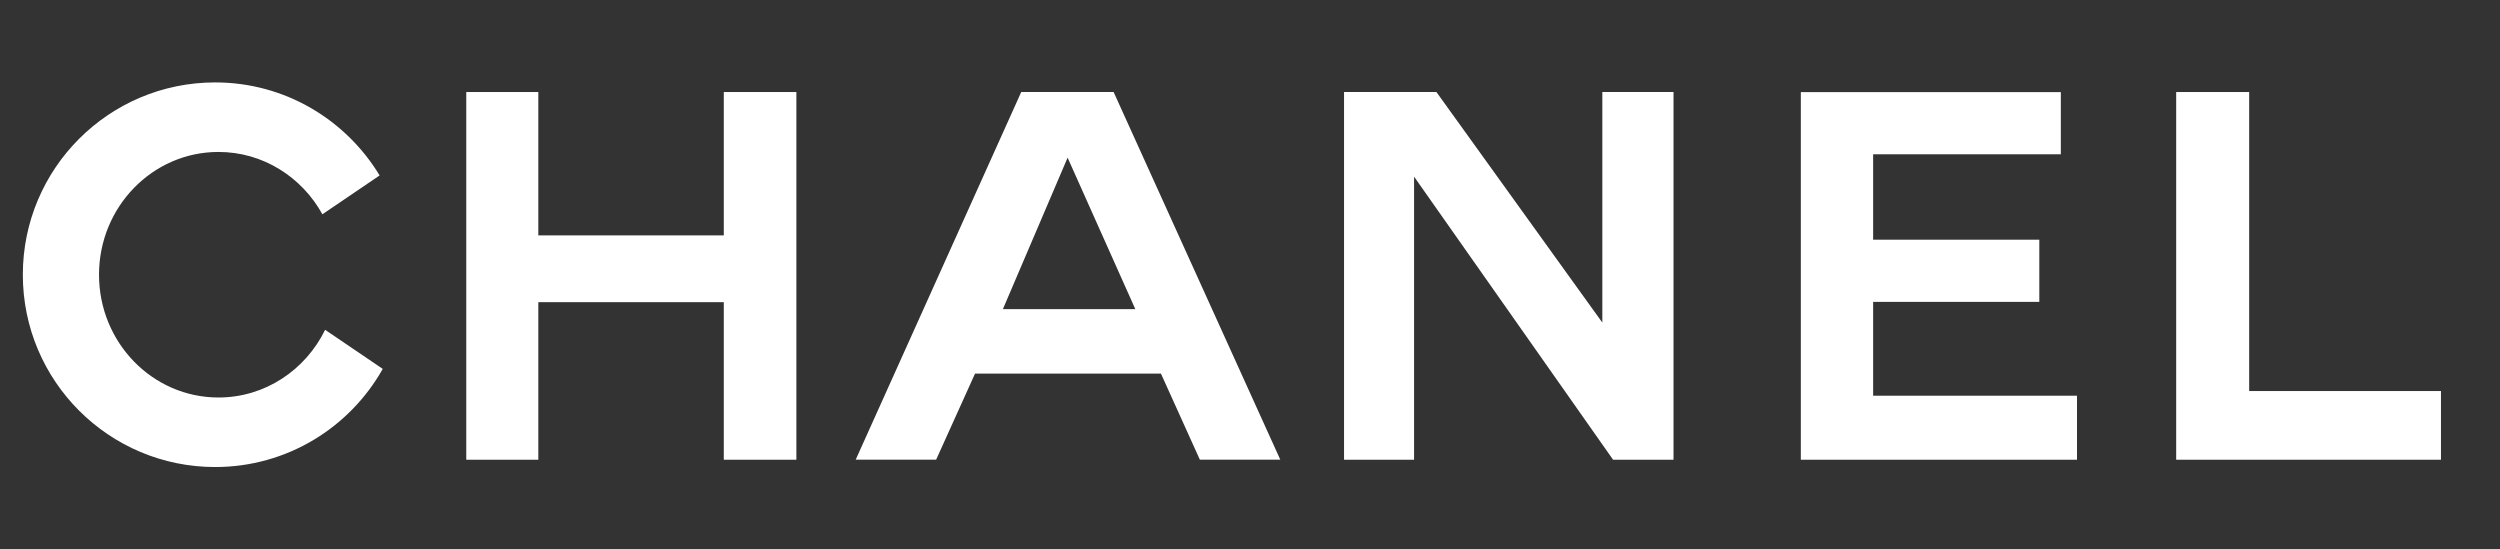 <svg width="91" height="20" viewBox="0 0 91 20" fill="none" xmlns="http://www.w3.org/2000/svg">
<rect x="0" y="0" width="91" height="20" fill="#333333" stroke="none"/>
<path fill-rule="evenodd" clip-rule="evenodd" d="M26.346 8.568H19.595V3.35H16.972V16.734H19.595V10.999H26.346V16.734H28.988V3.35H26.346V8.568Z" fill="white"/>
<path fill-rule="evenodd" clip-rule="evenodd" d="M81.87 14.234V3.35H79.213V16.734H88.851V14.234H81.87Z" fill="white"/>
<path fill-rule="evenodd" clip-rule="evenodd" d="M58.325 11.742L52.286 3.35H48.923V16.734H51.472V6.43L58.716 16.734H60.916V3.35H58.325V11.742Z" fill="white"/>
<path fill-rule="evenodd" clip-rule="evenodd" d="M68.182 10.988H74.231V8.725H68.182V5.616H75.014V3.353H65.55V16.734H75.603V14.404H68.182V10.988Z" fill="white"/>
<path fill-rule="evenodd" clip-rule="evenodd" d="M37.173 3.35L31.147 16.733H34.075L35.491 13.6H42.259L43.675 16.733H46.603L40.536 3.35H37.173ZM36.505 11.253L38.861 5.739L41.326 11.253H36.505Z" fill="white"/>
<path fill-rule="evenodd" clip-rule="evenodd" d="M7.952 14.469C5.551 14.469 3.604 12.468 3.604 10C3.604 7.532 5.551 5.531 7.952 5.531C9.575 5.531 10.988 6.446 11.735 7.8L13.818 6.386C12.592 4.359 10.373 3 7.832 3C3.965 3 0.831 6.134 0.831 10C0.831 13.866 3.965 17 7.832 17C10.451 17 12.732 15.559 13.932 13.428L11.835 12.005C11.12 13.465 9.652 14.469 7.953 14.469L7.952 14.469Z" fill="white"/>
</svg>
